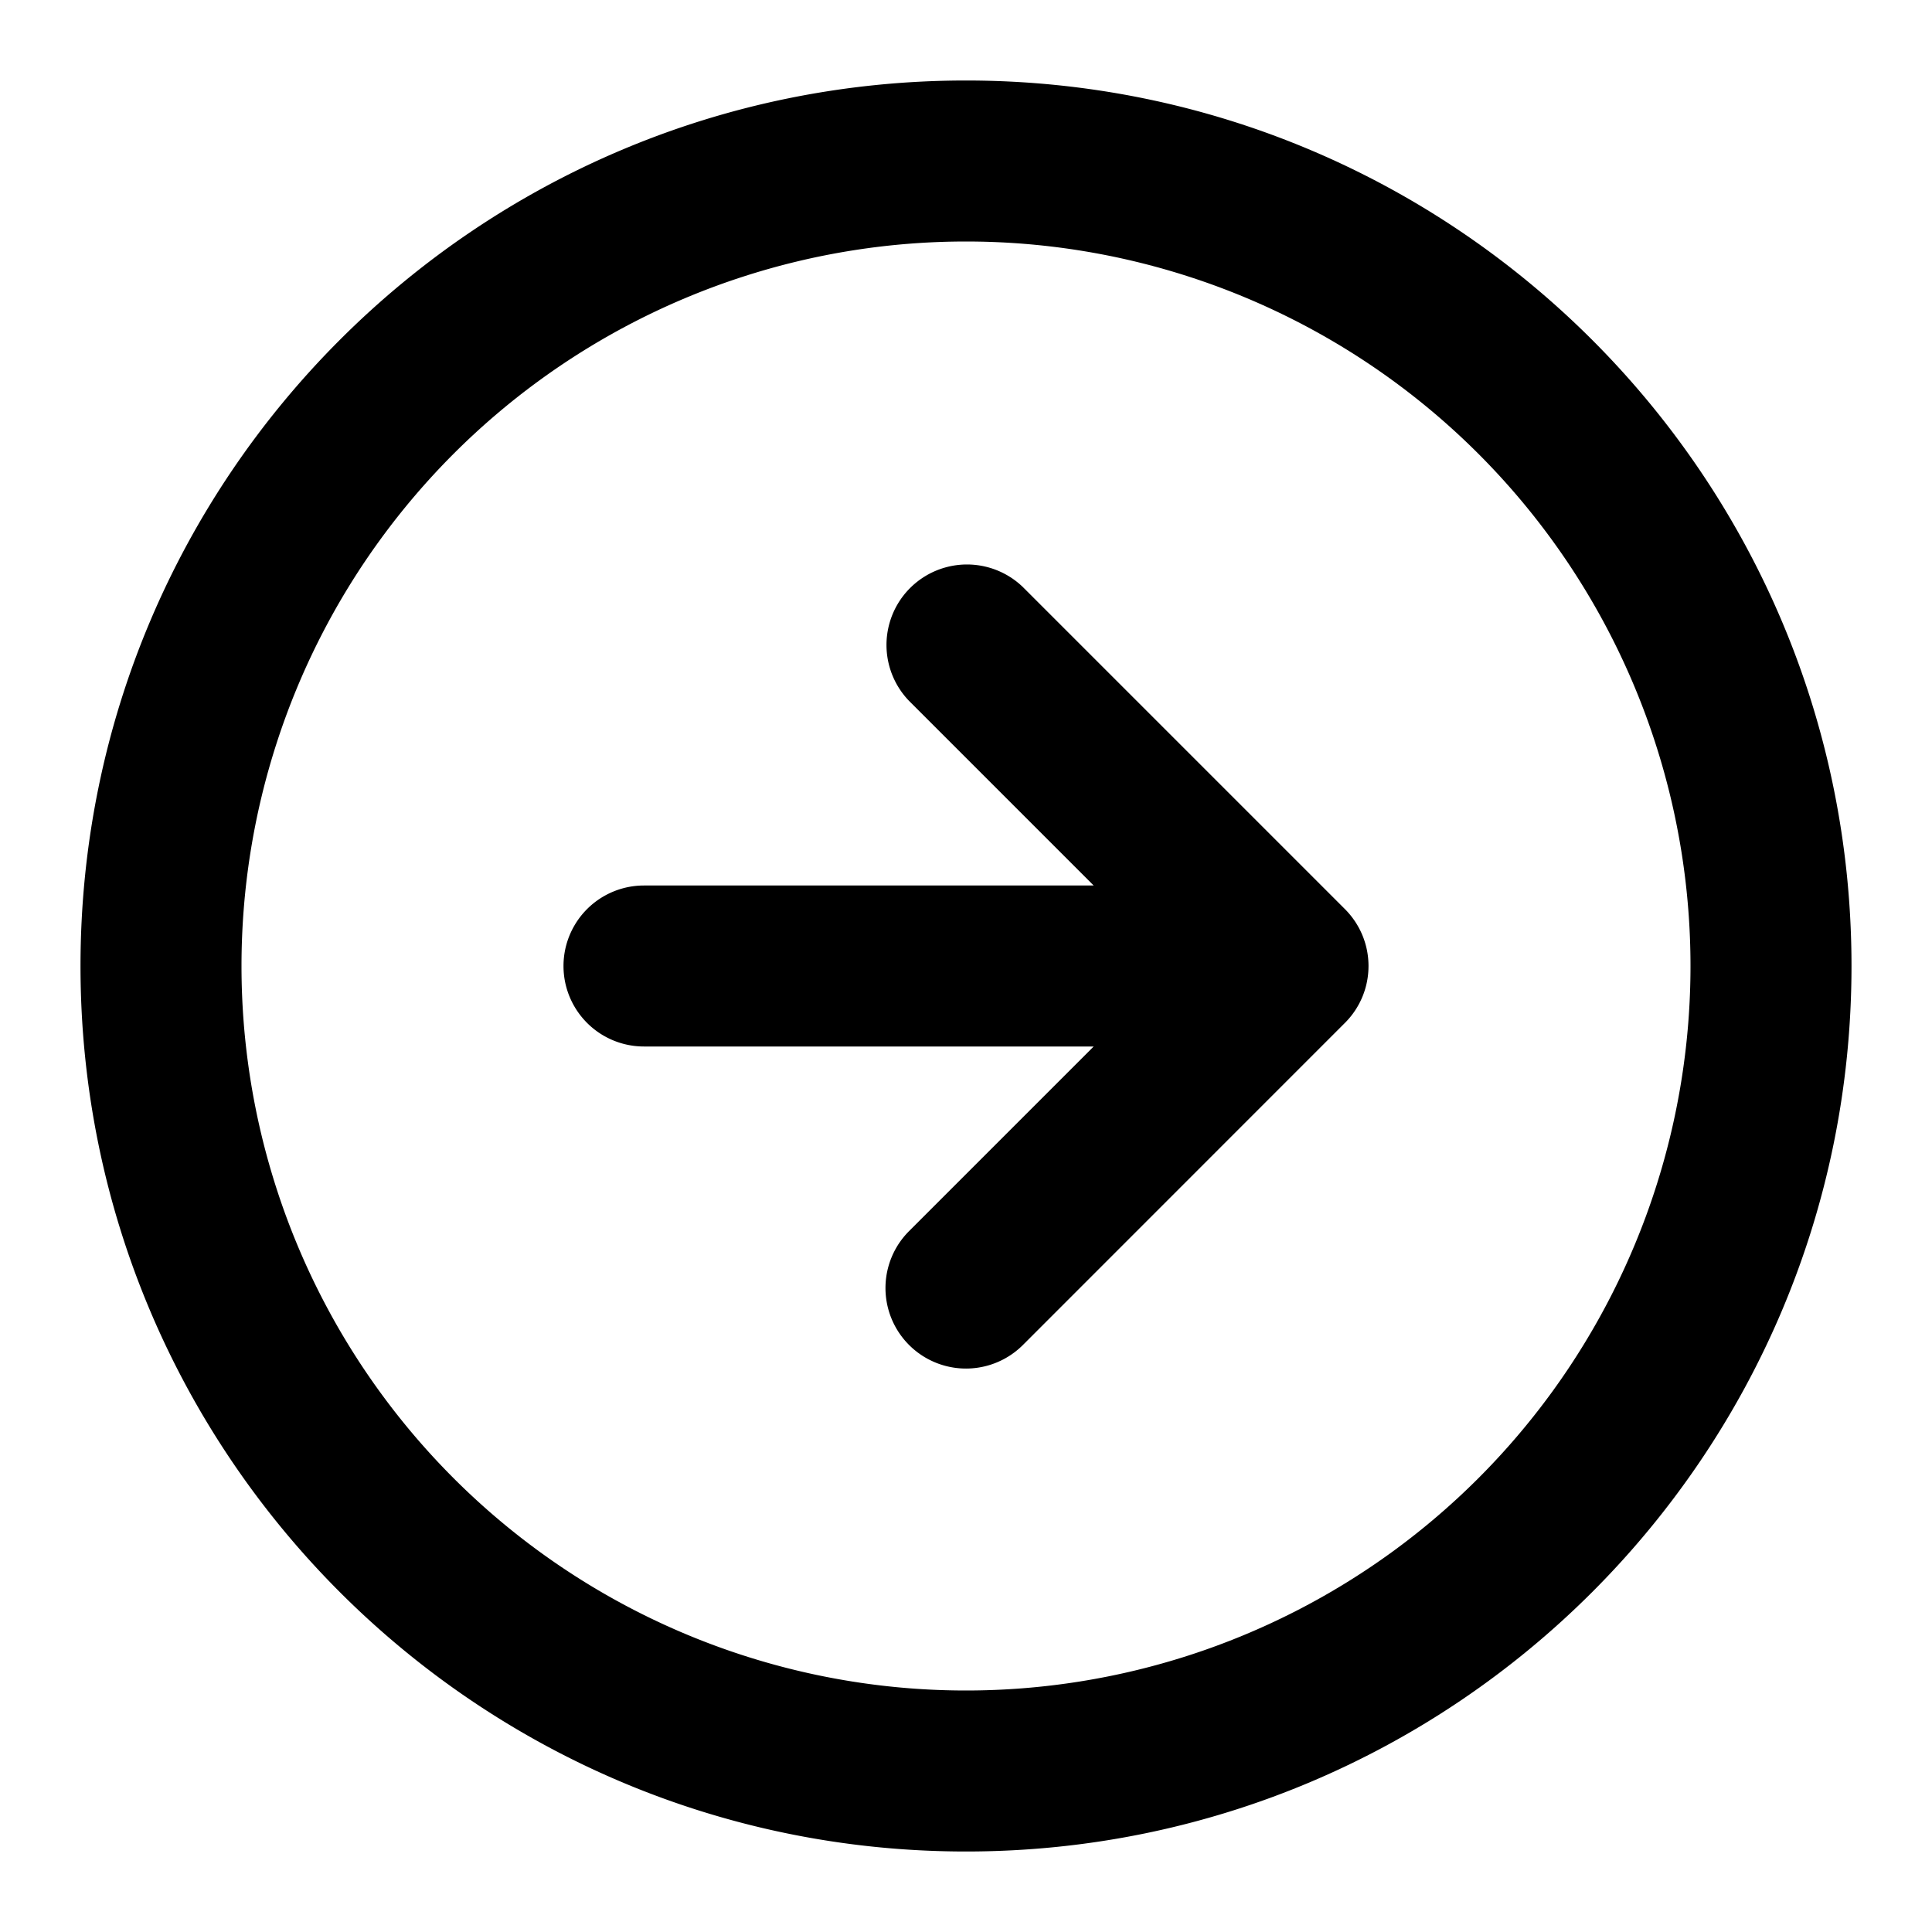 <svg xmlns="http://www.w3.org/2000/svg" width="24" height="24" fill="none"><path fill="#000" fill-rule="evenodd" d="M12 3a9 9 0 1 0 0 18 9 9 0 0 0 0-18ZM1 12C1 5.925 5.925 1 12 1s11 4.925 11 11-4.925 11-11 11S1 18.075 1 12Zm11.707-4.707 4 4 .007.007c.176.18.285.425.286.697v.006a.996.996 0 0 1-.286.697l-.008.008-3.999 4a1 1 0 0 1-1.414-1.415L13.586 13H8a1 1 0 1 1 0-2h5.586l-2.293-2.293a1 1 0 0 1 1.414-1.414Z" clip-rule="evenodd"/></svg>
